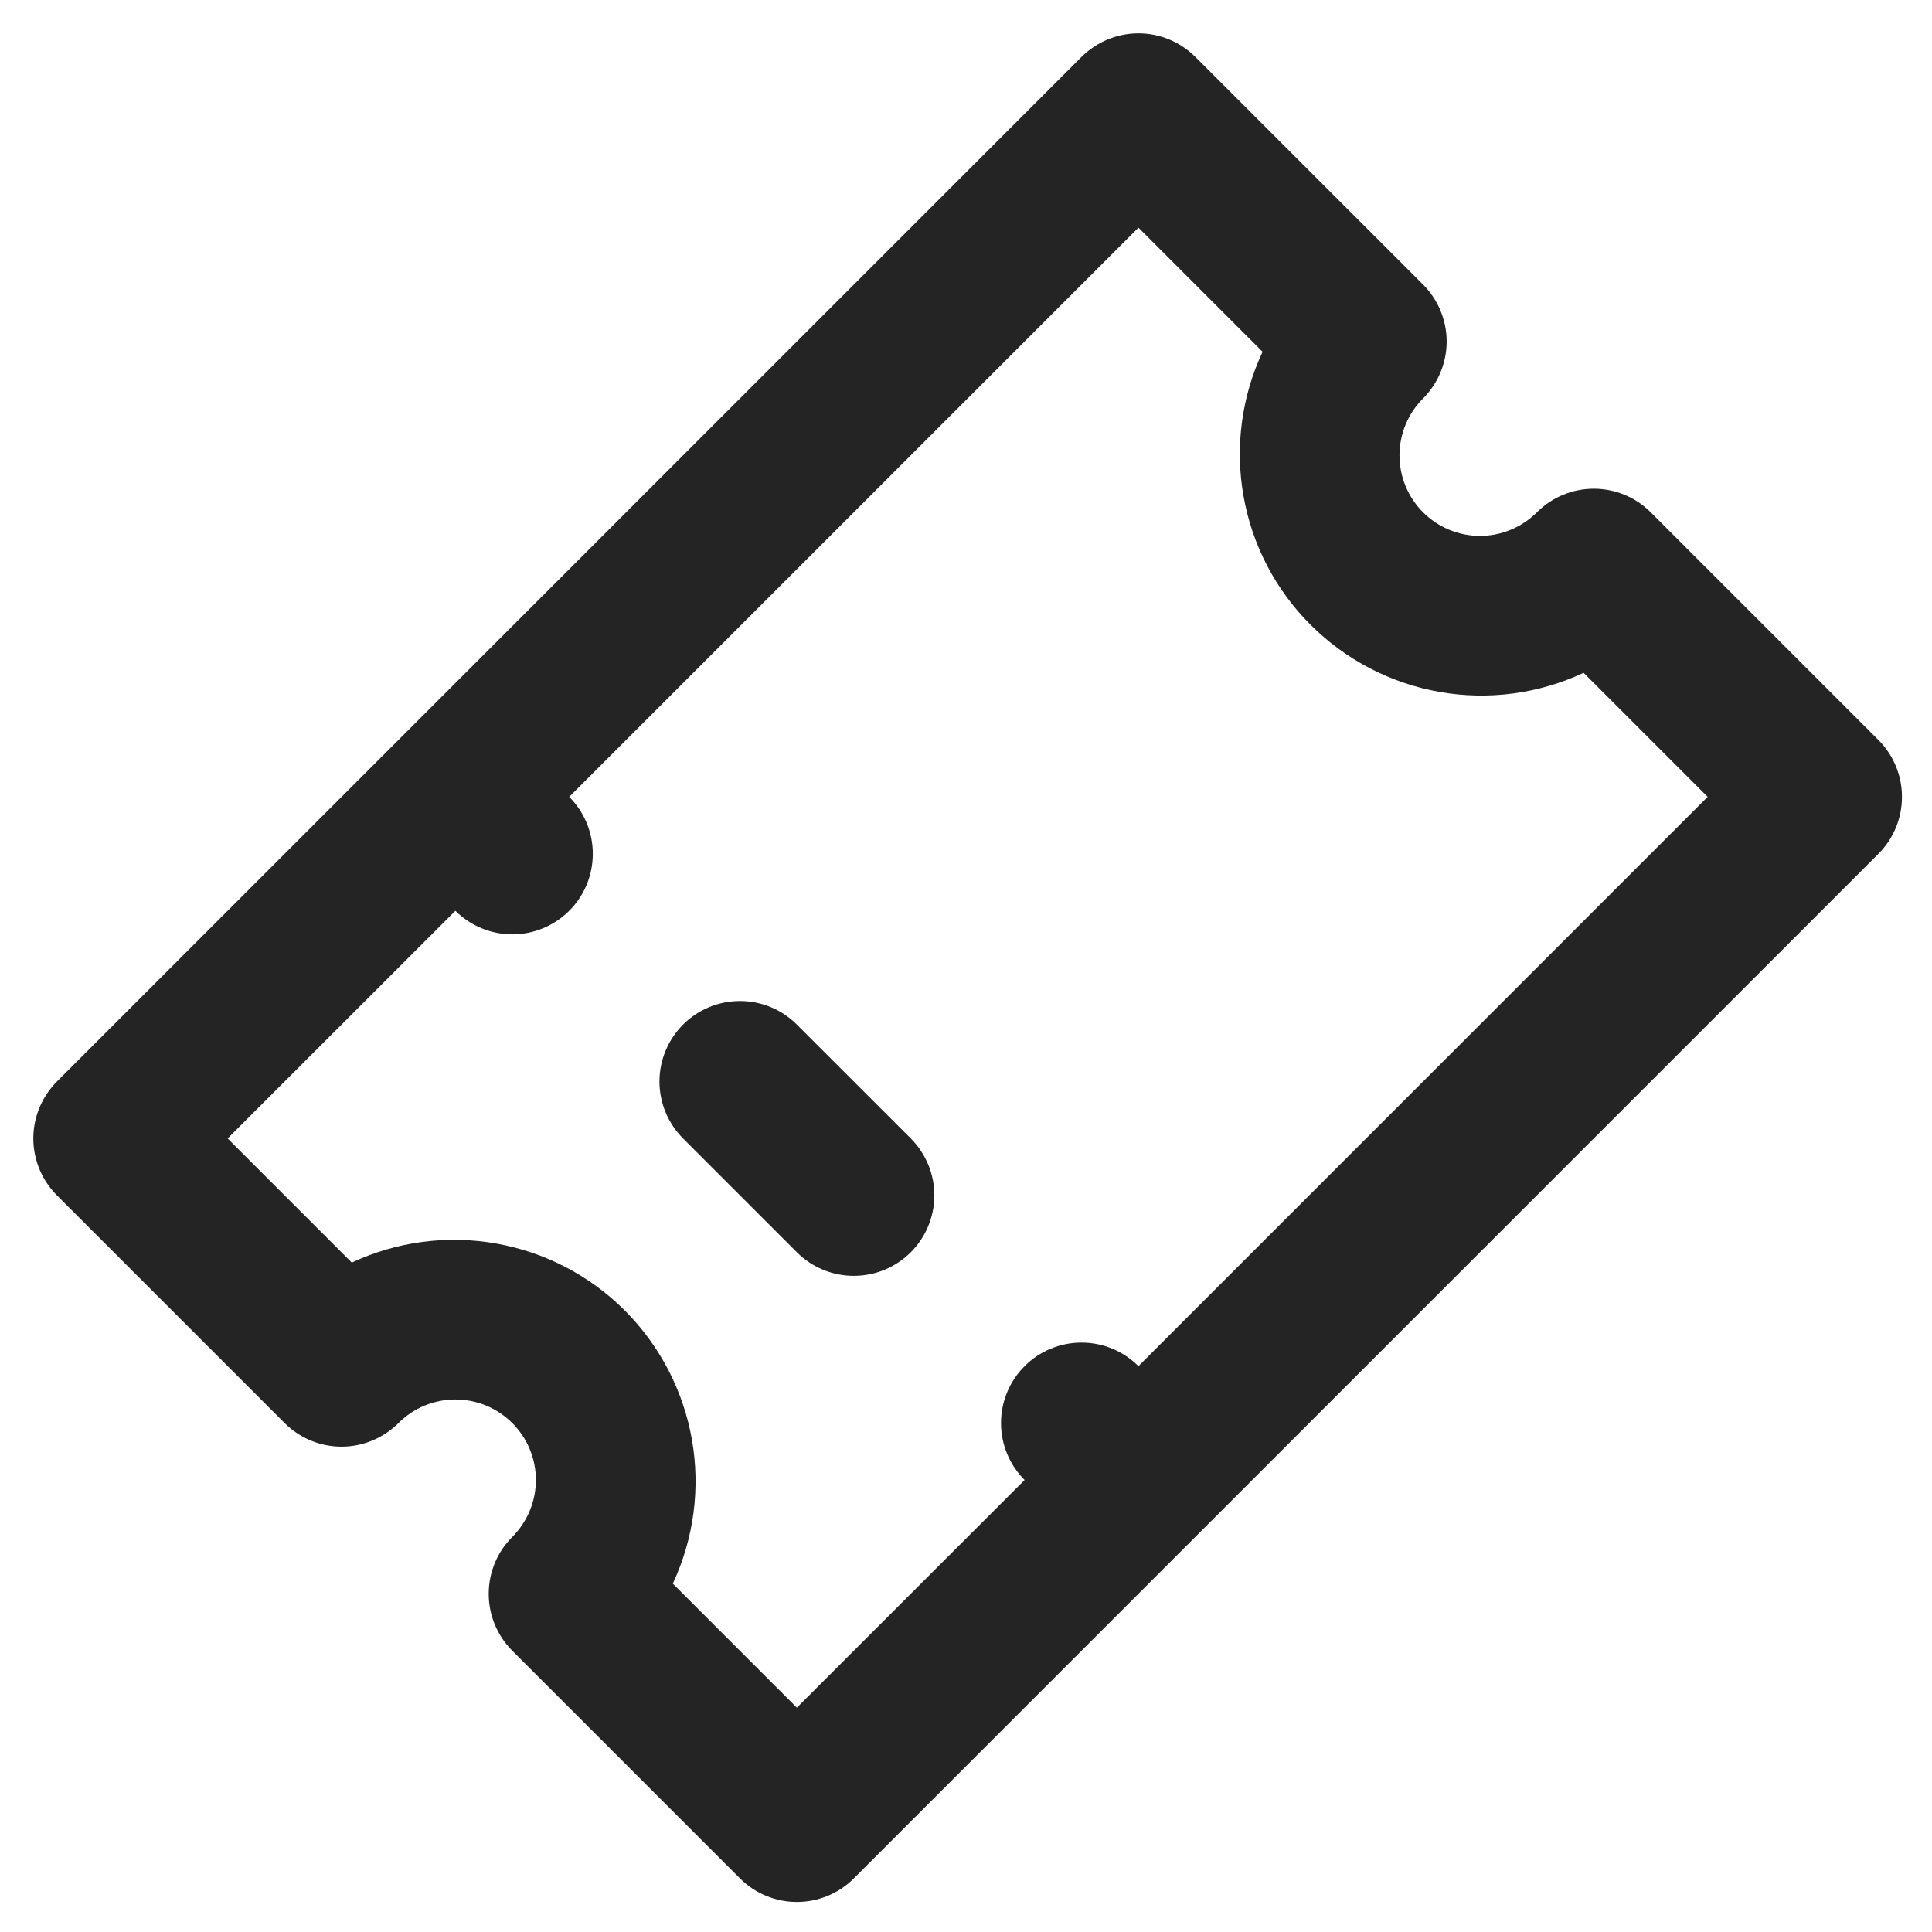 <svg width="24" height="24" viewBox="0 0 24 24" fill="none" xmlns="http://www.w3.org/2000/svg">
<path d="M8.485 12.728C8.298 12.915 8.192 13.17 8.192 13.435C8.192 13.7 8.298 13.955 8.485 14.142L9.899 15.556C10.087 15.744 10.341 15.849 10.607 15.849C10.872 15.849 11.126 15.744 11.314 15.556C11.501 15.369 11.607 15.114 11.607 14.849C11.607 14.584 11.501 14.33 11.314 14.142L9.899 12.728C9.712 12.54 9.458 12.435 9.192 12.435C8.927 12.435 8.673 12.54 8.485 12.728ZM17.678 4.95C17.865 4.762 17.971 4.508 17.971 4.243C17.971 3.977 17.865 3.723 17.678 3.535L14.849 0.707C14.662 0.52 14.407 0.414 14.142 0.414C13.877 0.414 13.623 0.52 13.435 0.707L0.707 13.435C0.52 13.623 0.414 13.877 0.414 14.142C0.414 14.407 0.52 14.662 0.707 14.849L3.536 17.678C3.723 17.865 3.977 17.971 4.243 17.971C4.508 17.971 4.762 17.865 4.95 17.678C5.137 17.49 5.392 17.385 5.657 17.385C5.922 17.385 6.176 17.49 6.364 17.678C6.551 17.865 6.657 18.119 6.657 18.385C6.657 18.65 6.551 18.904 6.364 19.092C6.176 19.279 6.071 19.534 6.071 19.799C6.071 20.064 6.176 20.319 6.364 20.506L9.192 23.334C9.38 23.522 9.634 23.627 9.899 23.627C10.165 23.627 10.419 23.522 10.607 23.334L23.334 10.607C23.522 10.419 23.627 10.165 23.627 9.899C23.627 9.634 23.522 9.38 23.334 9.192L20.506 6.364C20.319 6.176 20.064 6.071 19.799 6.071C19.534 6.071 19.279 6.176 19.092 6.364C18.904 6.551 18.65 6.657 18.385 6.657C18.12 6.657 17.865 6.551 17.678 6.364C17.49 6.176 17.385 5.922 17.385 5.657C17.385 5.392 17.49 5.137 17.678 4.95ZM15.684 4.37C15.423 4.928 15.34 5.553 15.447 6.16C15.553 6.767 15.844 7.326 16.28 7.761C16.716 8.197 17.275 8.488 17.882 8.595C18.489 8.702 19.114 8.619 19.672 8.358L21.213 9.899L14.142 16.971C13.955 16.783 13.7 16.678 13.435 16.678C13.17 16.678 12.915 16.783 12.728 16.971C12.54 17.158 12.435 17.412 12.435 17.678C12.435 17.943 12.54 18.197 12.728 18.385L9.899 21.213L8.358 19.672C8.619 19.113 8.702 18.489 8.595 17.882C8.488 17.275 8.197 16.716 7.762 16.28C7.326 15.844 6.767 15.553 6.16 15.447C5.553 15.34 4.928 15.423 4.37 15.684L2.828 14.142L5.657 11.314C5.844 11.501 6.099 11.607 6.364 11.607C6.629 11.607 6.884 11.501 7.071 11.314C7.259 11.126 7.364 10.872 7.364 10.607C7.364 10.341 7.259 10.087 7.071 9.899L14.142 2.828L15.684 4.37Z" fill="#242424"/>
</svg>
